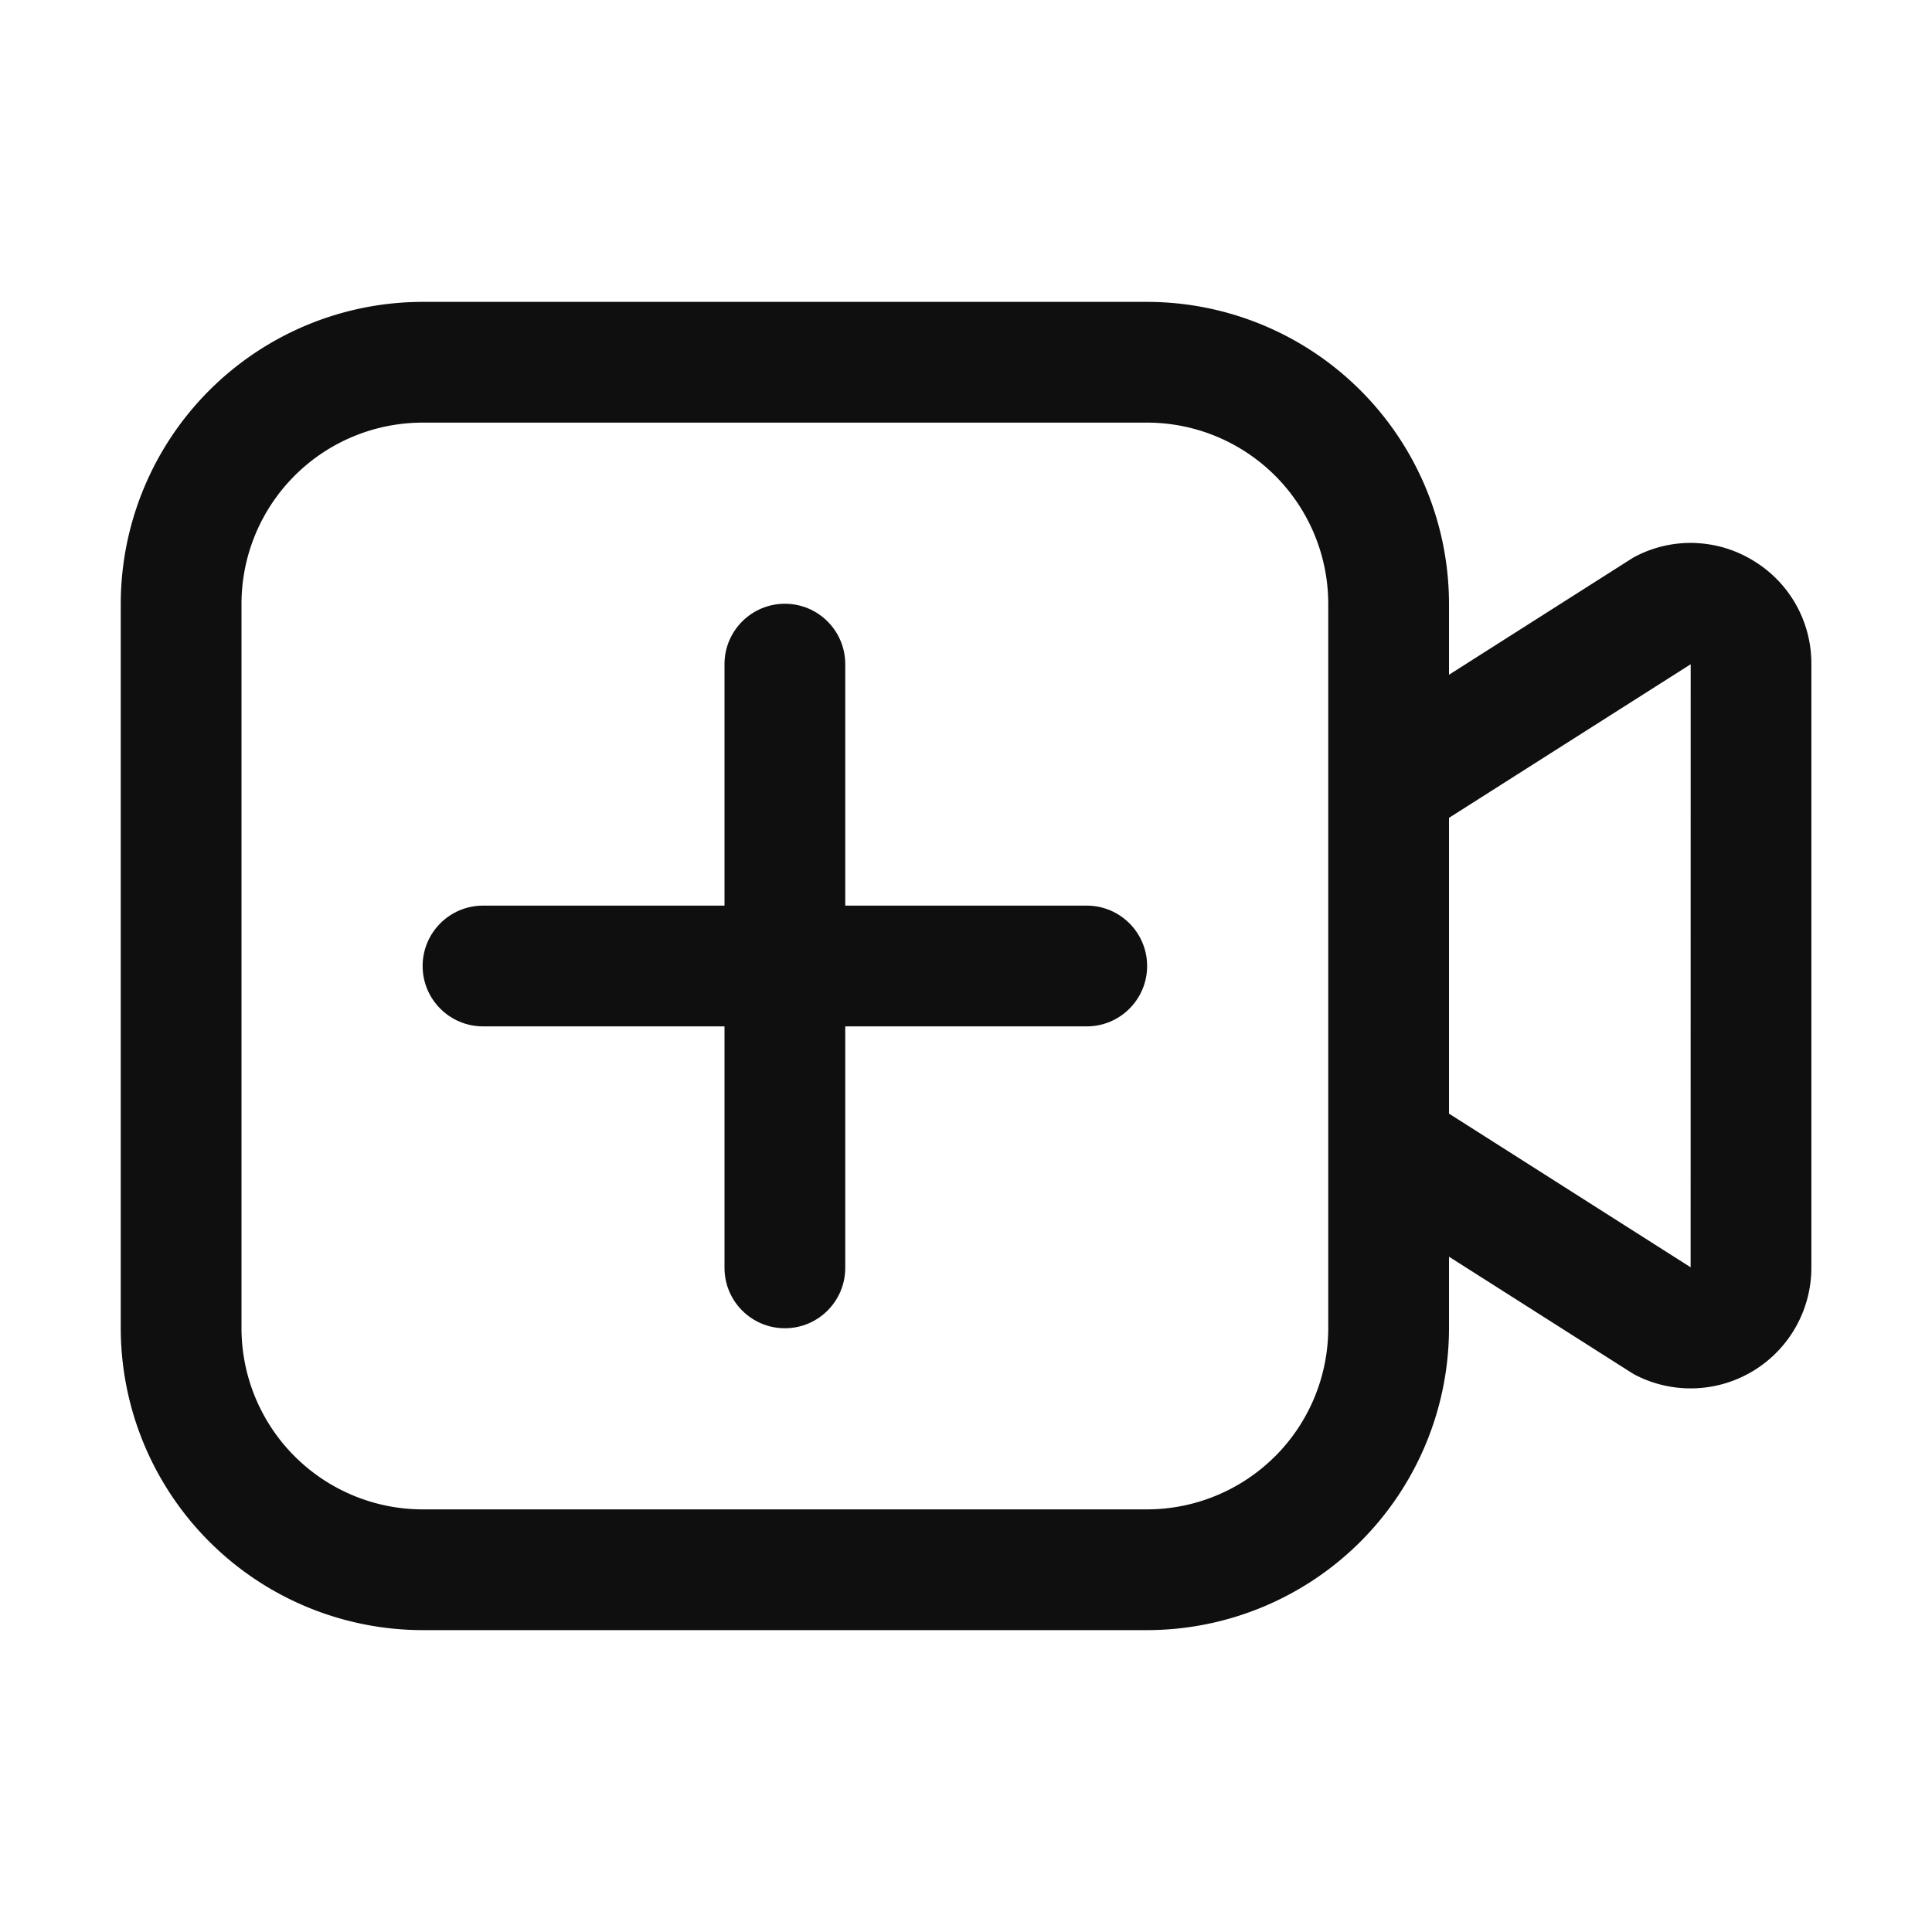 <svg width="32" height="32" fill="none" xmlns="http://www.w3.org/2000/svg"><path d="M13 22c-.552 0-1-.448-1-1v-4H8c-.552 0-1-.448-1-1s.448-1 1-1h4v-4c0-.552.448-1 1-1 .552 0 1 .448 1 1v4H18c.552 0 1 .448 1 1s-.448 1-1 1h-4v4c0 .552-.448 1-1 1z" fill="#0F0F0F"/><path fill-rule="evenodd" clip-rule="evenodd" d="M28.091 8.995c.341.015.672.118.962.299a1.987 1.987 0 01.949 1.701v10.001a2 2 0 01-.948 1.701 1.999 1.999 0 01-1.946.088 1.075 1.075 0 01-.09-.051L24 20.815V22a5.006 5.006 0 01-5 5H7a5.006 5.006 0 01-5-5V10a5.006 5.006 0 015-5h12a5.006 5.006 0 015 5v1.176l3.018-1.919a.812.812 0 01.088-.05 1.98 1.98 0 01.984-.213zm-6.971 15.126A3.004 3.004 0 0022 22V10a3.003 3.003 0 00-3-3H7a3.003 3.003 0 00-3 3v12a3.003 3.003 0 003 3h12a3.004 3.004 0 002.12-.88zM24 18.445l4.002 2.545.001-9.988L24 13.546v4.899z" fill="#0F0F0F"/></svg>